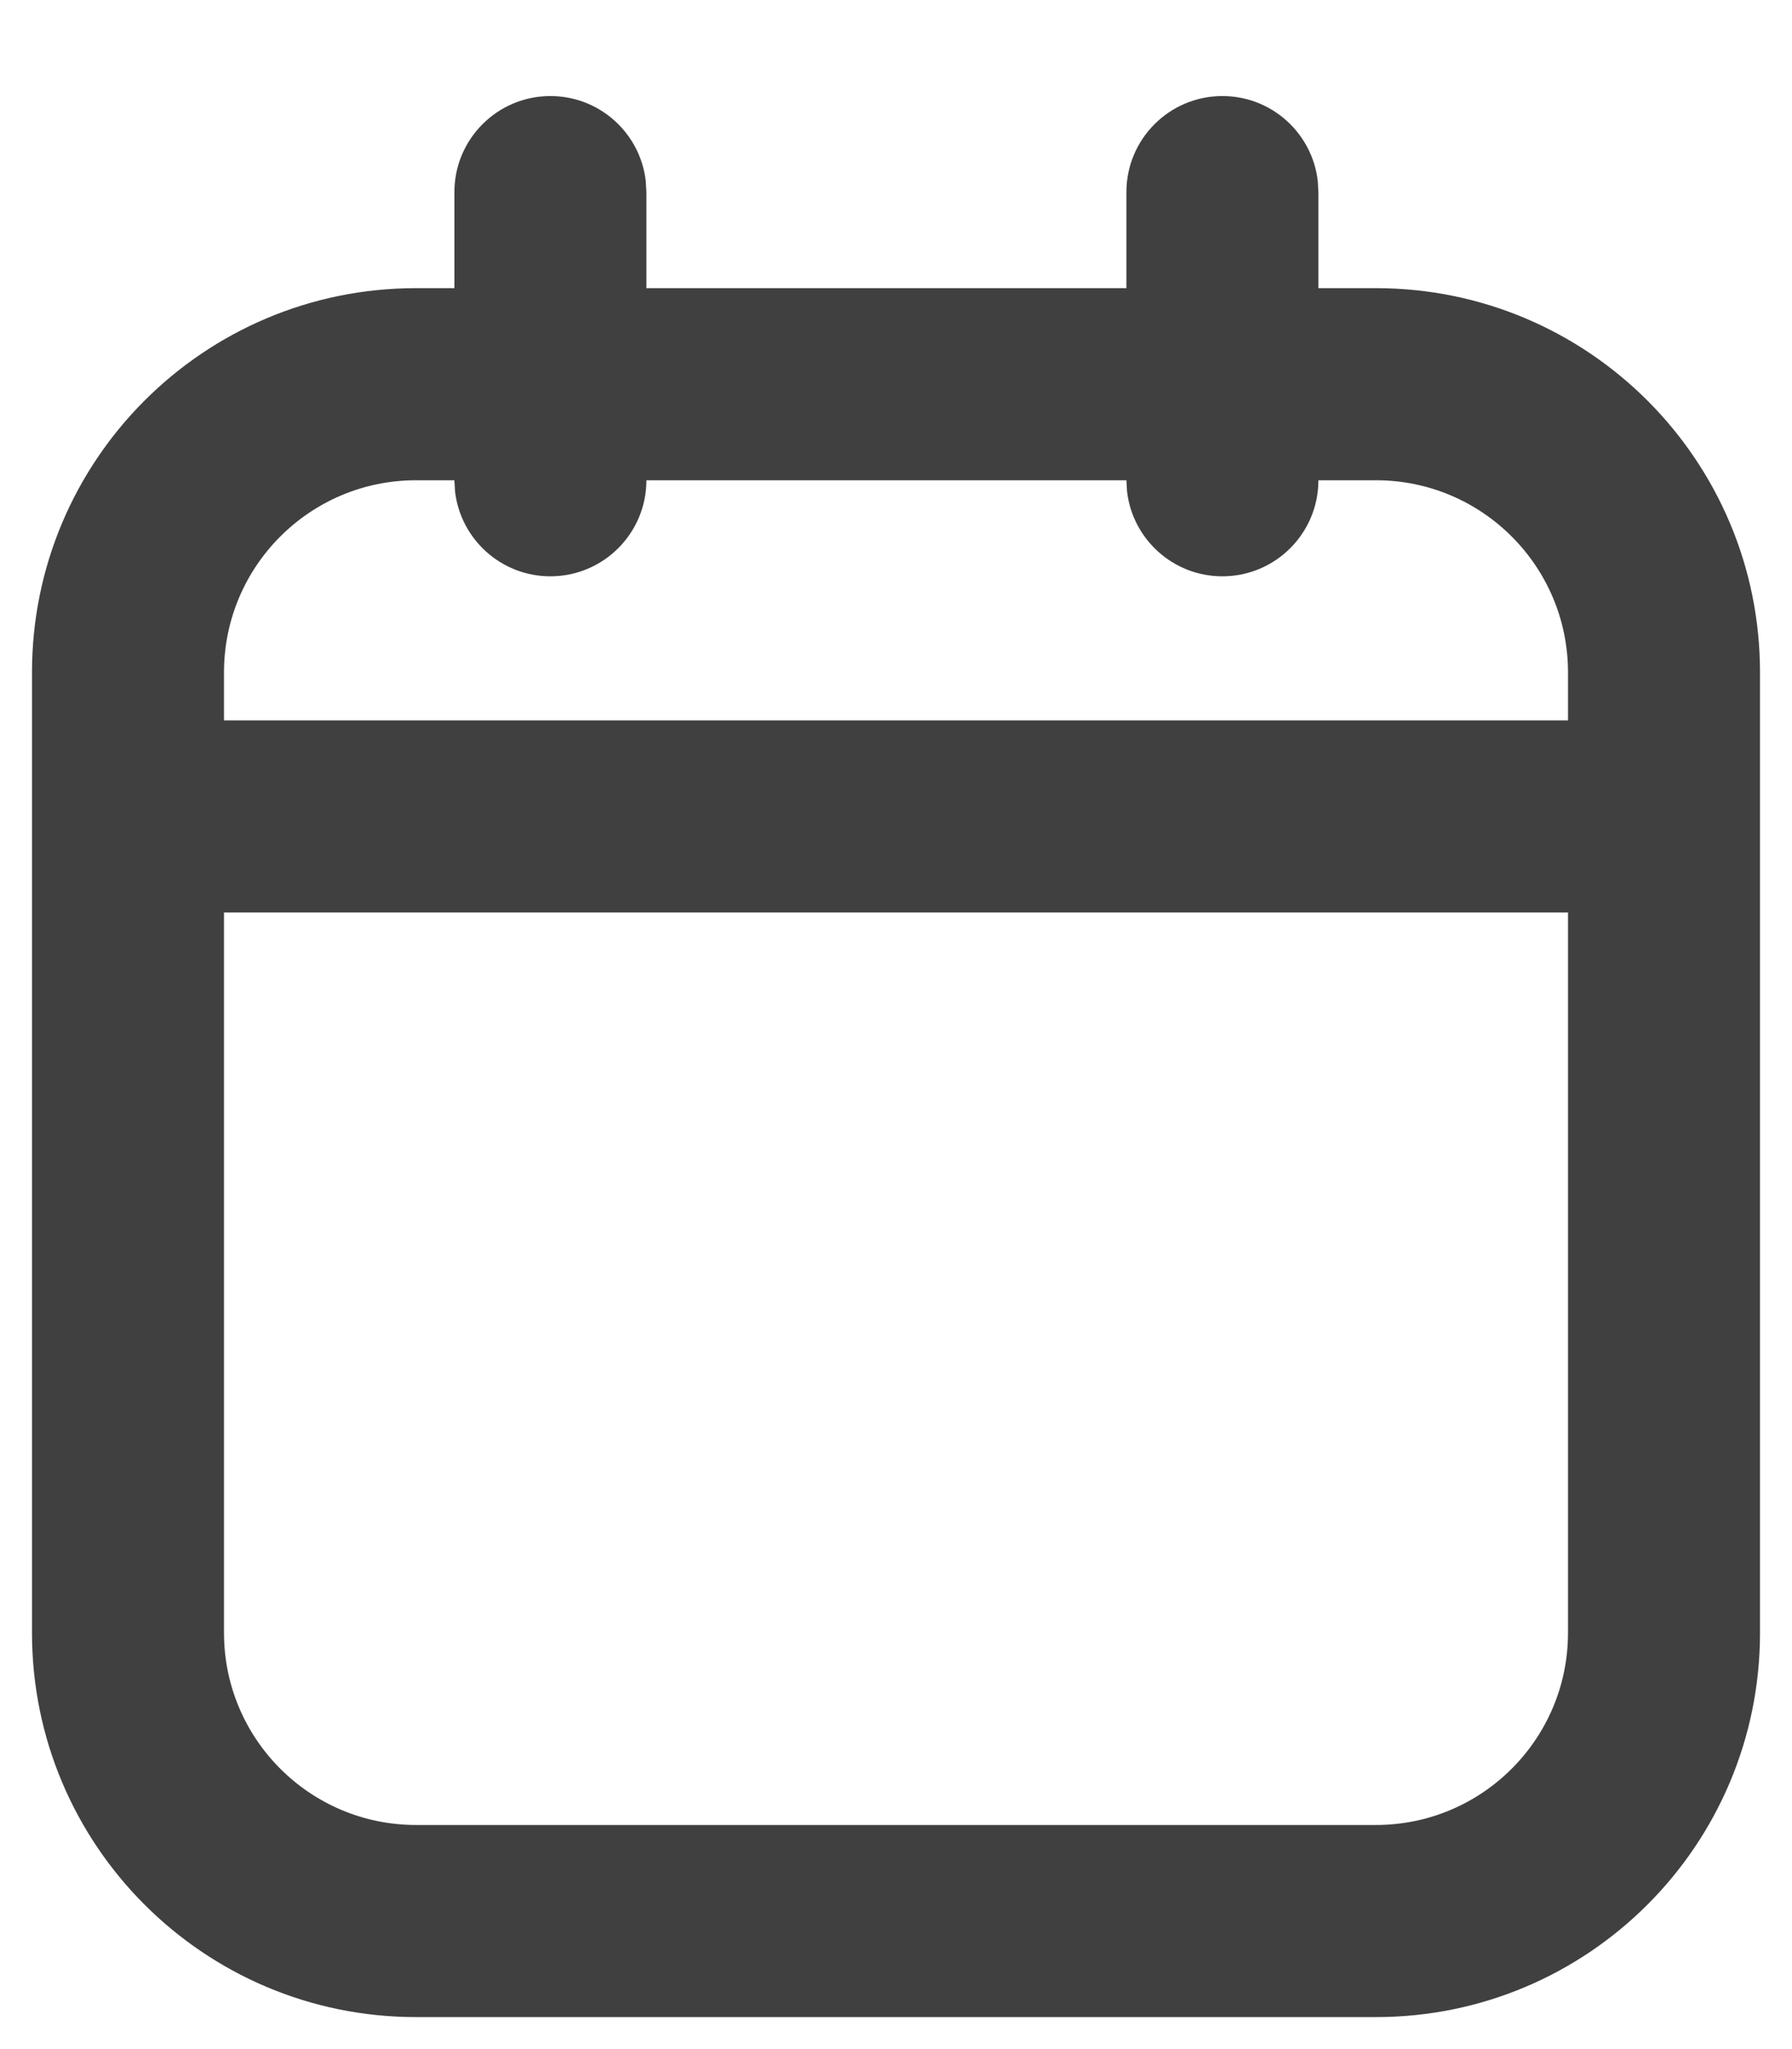 <svg width="14" height="16" viewBox="0 0 14 16" fill="none" xmlns="http://www.w3.org/2000/svg">
<path fill-rule="evenodd" clip-rule="evenodd" d="M10.295 1.413C10.252 1.04 9.935 0.75 9.55 0.75C9.136 0.75 8.8 1.086 8.8 1.5V2.25H5.05V1.5L5.045 1.413C5.002 1.04 4.685 0.75 4.3 0.75C3.886 0.75 3.55 1.086 3.55 1.5V2.25H3.25C1.593 2.25 0.25 3.593 0.25 5.25V12.75C0.25 14.407 1.593 15.75 3.25 15.75H10.75C12.407 15.75 13.75 14.407 13.75 12.75V5.25C13.75 3.593 12.407 2.25 10.75 2.25H10.3V1.5L10.295 1.413ZM3.555 3.837L3.55 3.75H3.25C2.422 3.75 1.75 4.422 1.75 5.25V5.625H12.25V5.25C12.25 4.422 11.578 3.75 10.75 3.75H10.3C10.3 4.164 9.964 4.5 9.55 4.5C9.165 4.5 8.848 4.21 8.805 3.837L8.8 3.75H5.05C5.05 4.164 4.714 4.5 4.3 4.5C3.915 4.5 3.598 4.21 3.555 3.837ZM12.25 7.125H1.75V12.75C1.75 13.578 2.422 14.25 3.25 14.25H10.75C11.578 14.25 12.25 13.578 12.25 12.75V7.125Z" fill="black" fill-opacity="0.75"/>
</svg>
